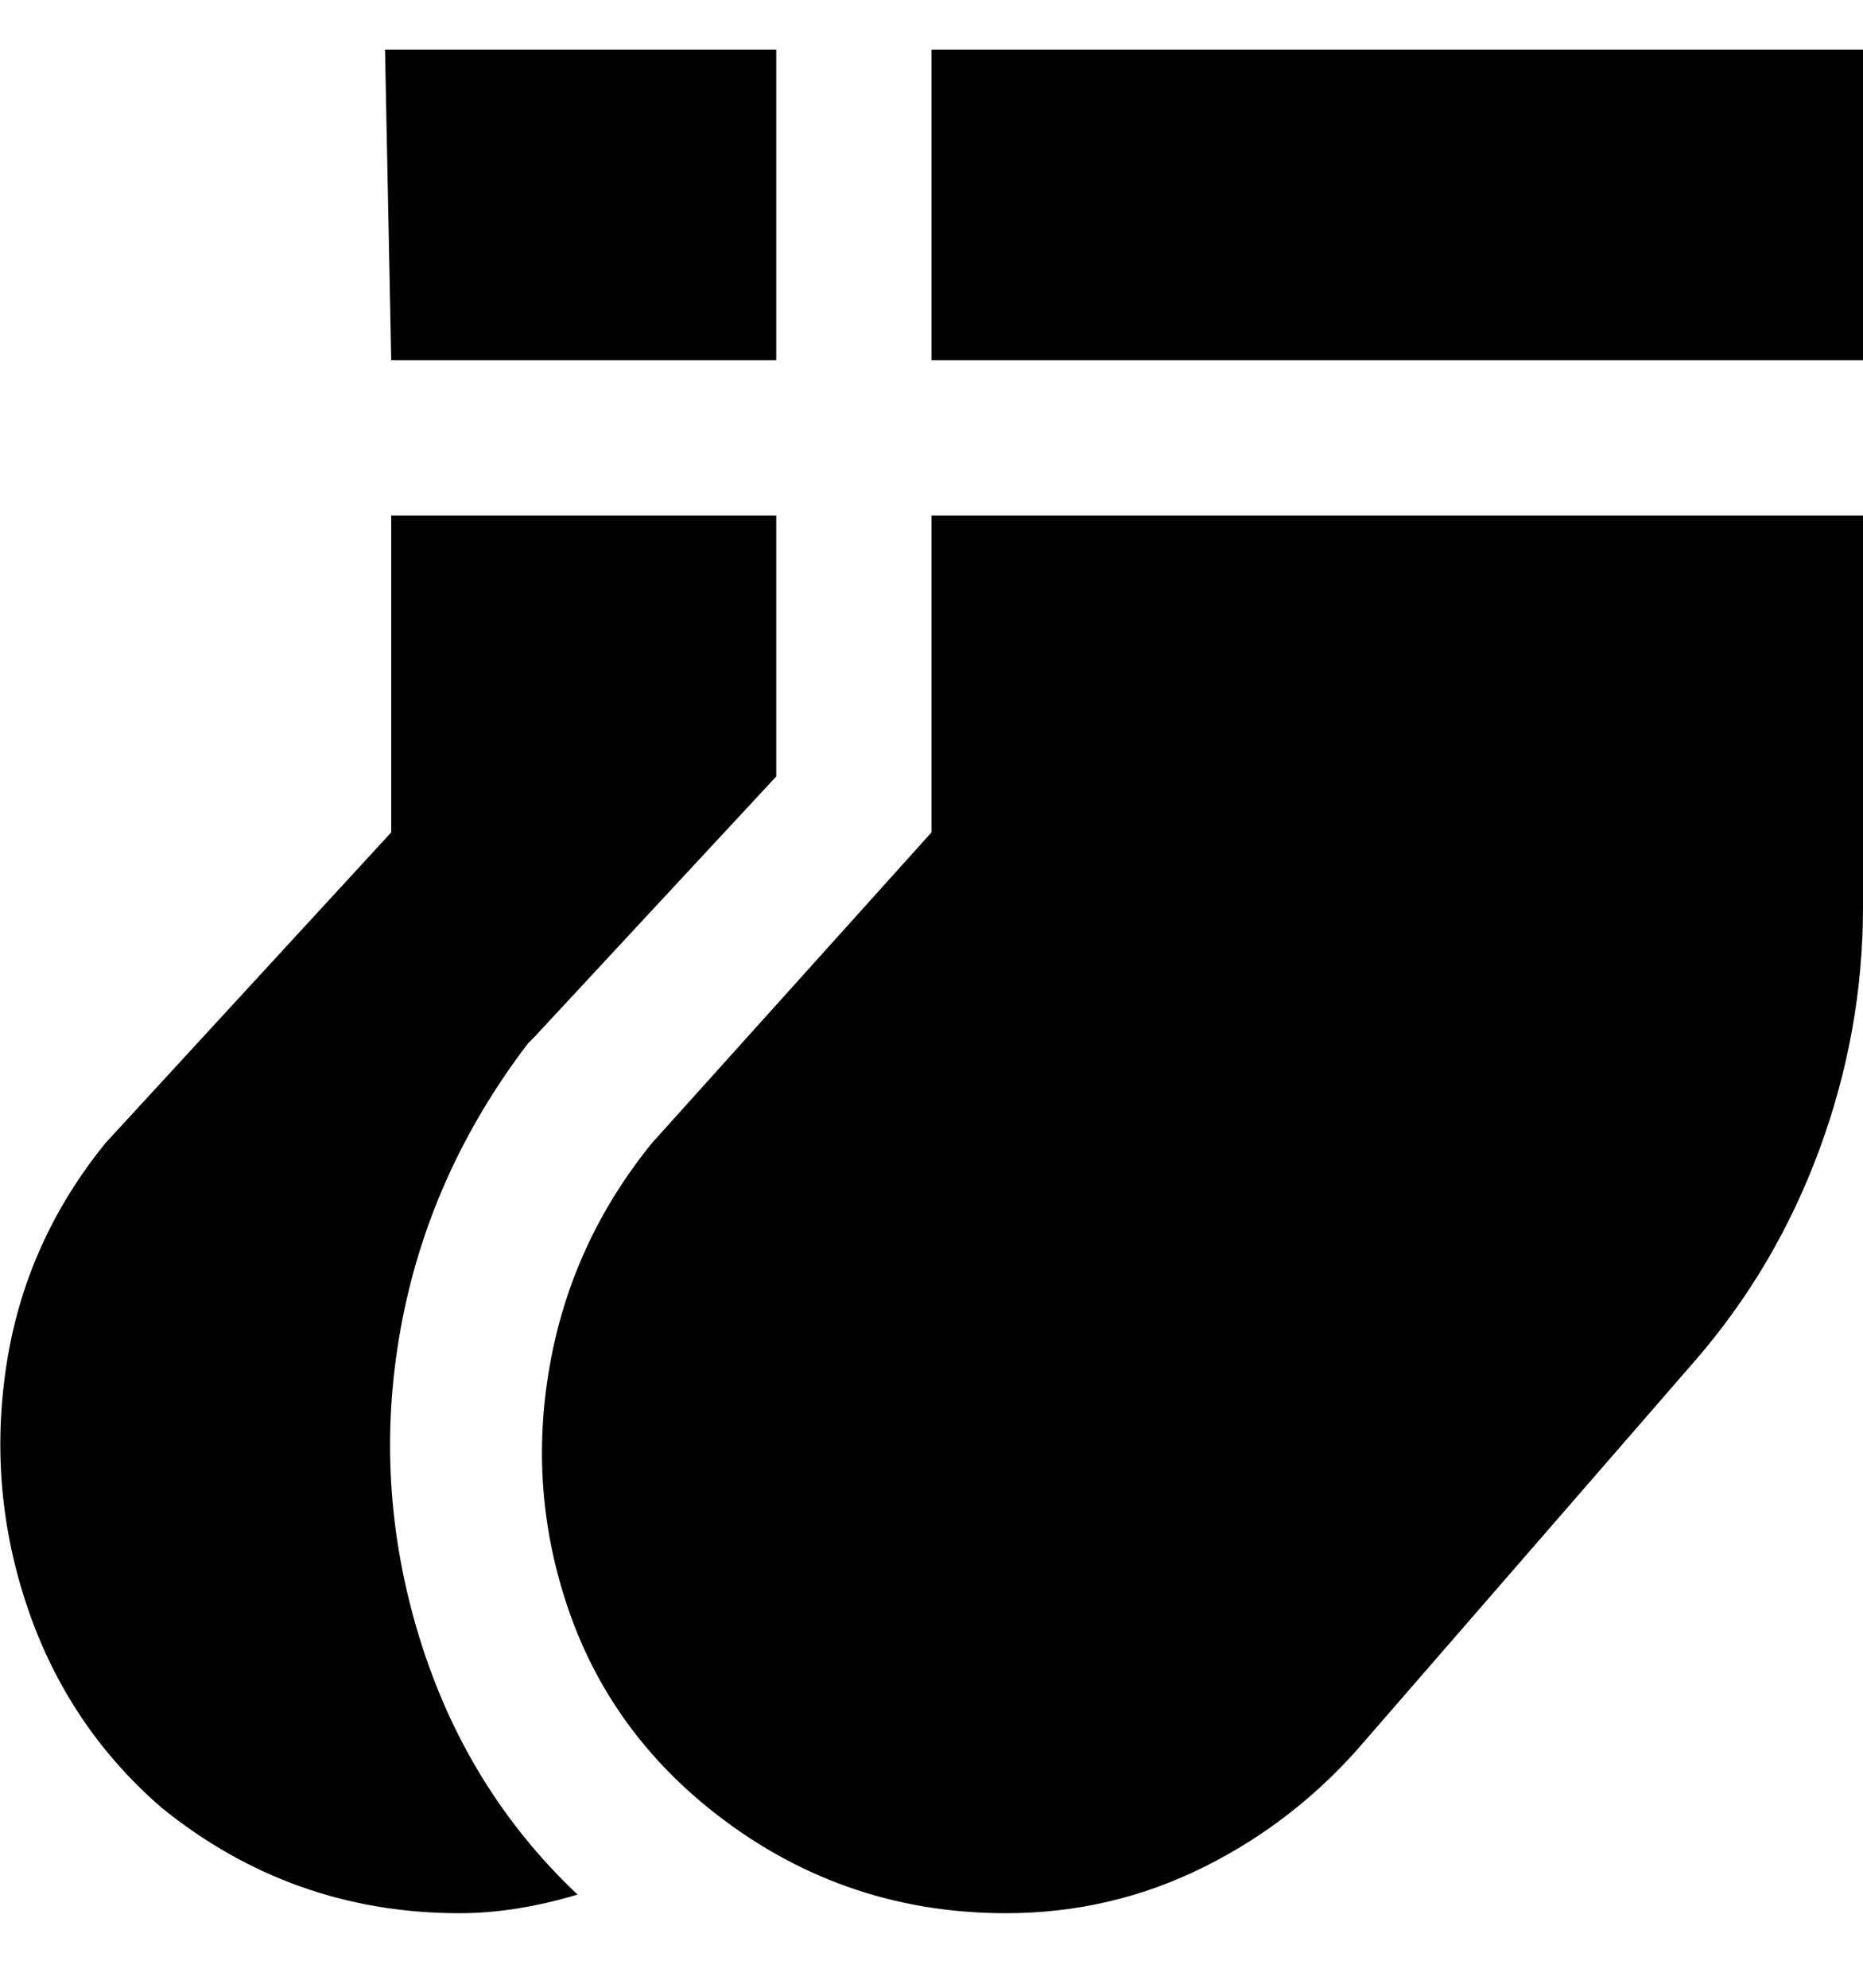 <svg viewBox="0 0 300 320" xmlns="http://www.w3.org/2000/svg"><path d="M150 58V8h150v50H150zm0 25v51l-45 50q-13 16-16.5 36t3 39q6.5 19 22.5 32 21 17 48 17 17 0 32-7.5t26-20.5l53-61q13-15 20-34t7-39V83H150zm-65 85l1-1 39-42V83H63v51l-46 50Q4 200 1 220t3.5 39Q11 278 26 291q21 17 48 17 9 0 19-3-18-17-25.5-41.5t-3-49.5Q69 189 85 168zm40-110V8H62l1 50h62z"/></svg>